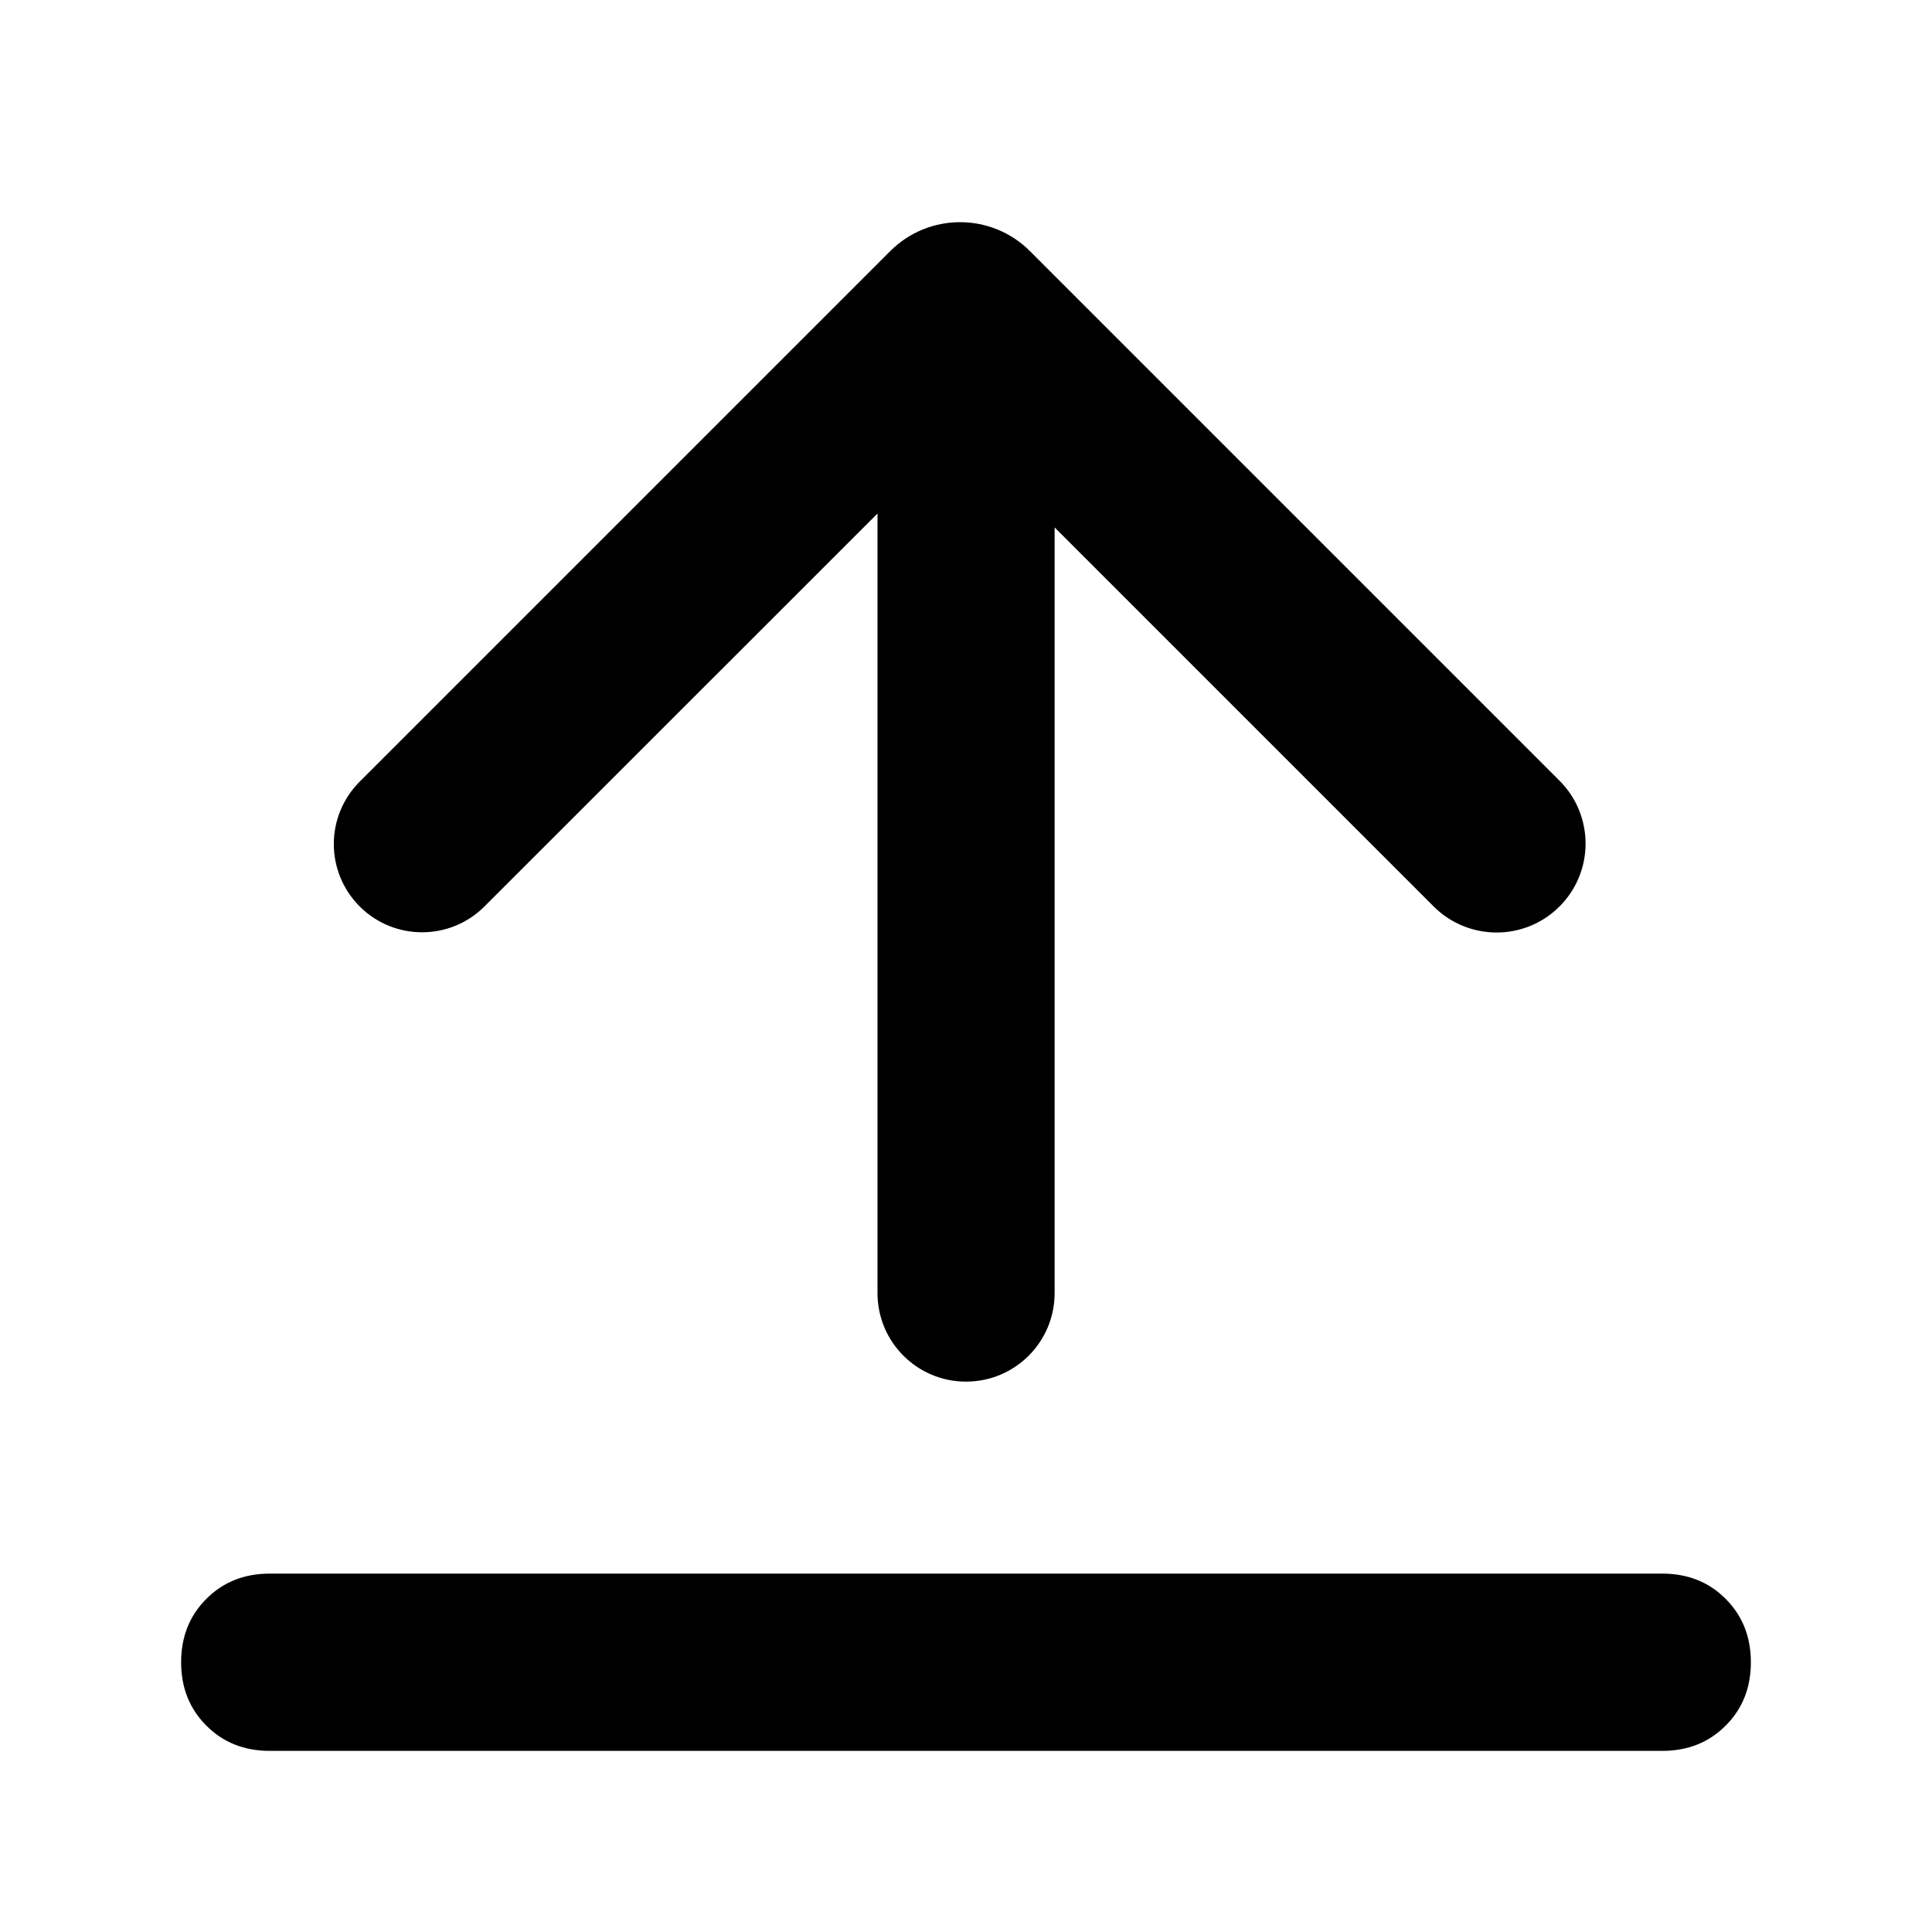 <svg xmlns="http://www.w3.org/2000/svg" xmlns:xlink="http://www.w3.org/1999/xlink" fill="none" version="1.1" width="16" height="16" viewBox="0 0 16 16"><defs><clipPath id="master_svg0_132_41437"><rect x="0" y="0" width="16" height="16" rx="0"/></clipPath></defs><g clip-path="url(#master_svg0_132_41437)"><g><path d="M2.234,13.032Q1.917,13.032,1.709,13.241Q1.5,13.45,1.5,13.766Q1.5,14.082,1.709,14.291Q1.917,14.5,2.234,14.5L13.766,14.5Q14.083,14.5,14.291,14.291Q14.5,14.083,14.5,13.766Q14.5,13.45,14.291,13.241Q14.083,13.032,13.766,13.032L2.234,13.032Z" fill-rule="evenodd" fill="#000000" fill-opacity="1"/></g><g transform="matrix(1,0,0,-1,0,22.884)"><path d="M8.734,18.516L8.734,12.176C8.734,11.77,8.406,11.442,8,11.442C7.595,11.442,7.267,11.77,7.267,12.176L7.267,18.631L4.012,15.377C3.727,15.092,3.264,15.092,2.979,15.377C2.693,15.663,2.693,16.125,2.979,16.411L7.372,20.804C7.692,21.124,8.21,21.124,8.53,20.804L12.915,16.419C13.205,16.129,13.203,15.658,12.909,15.371C12.621,15.089,12.159,15.092,11.873,15.377L8.734,18.516Z" fill-rule="evenodd" fill="#000000" fill-opacity="1"/></g></g></svg>